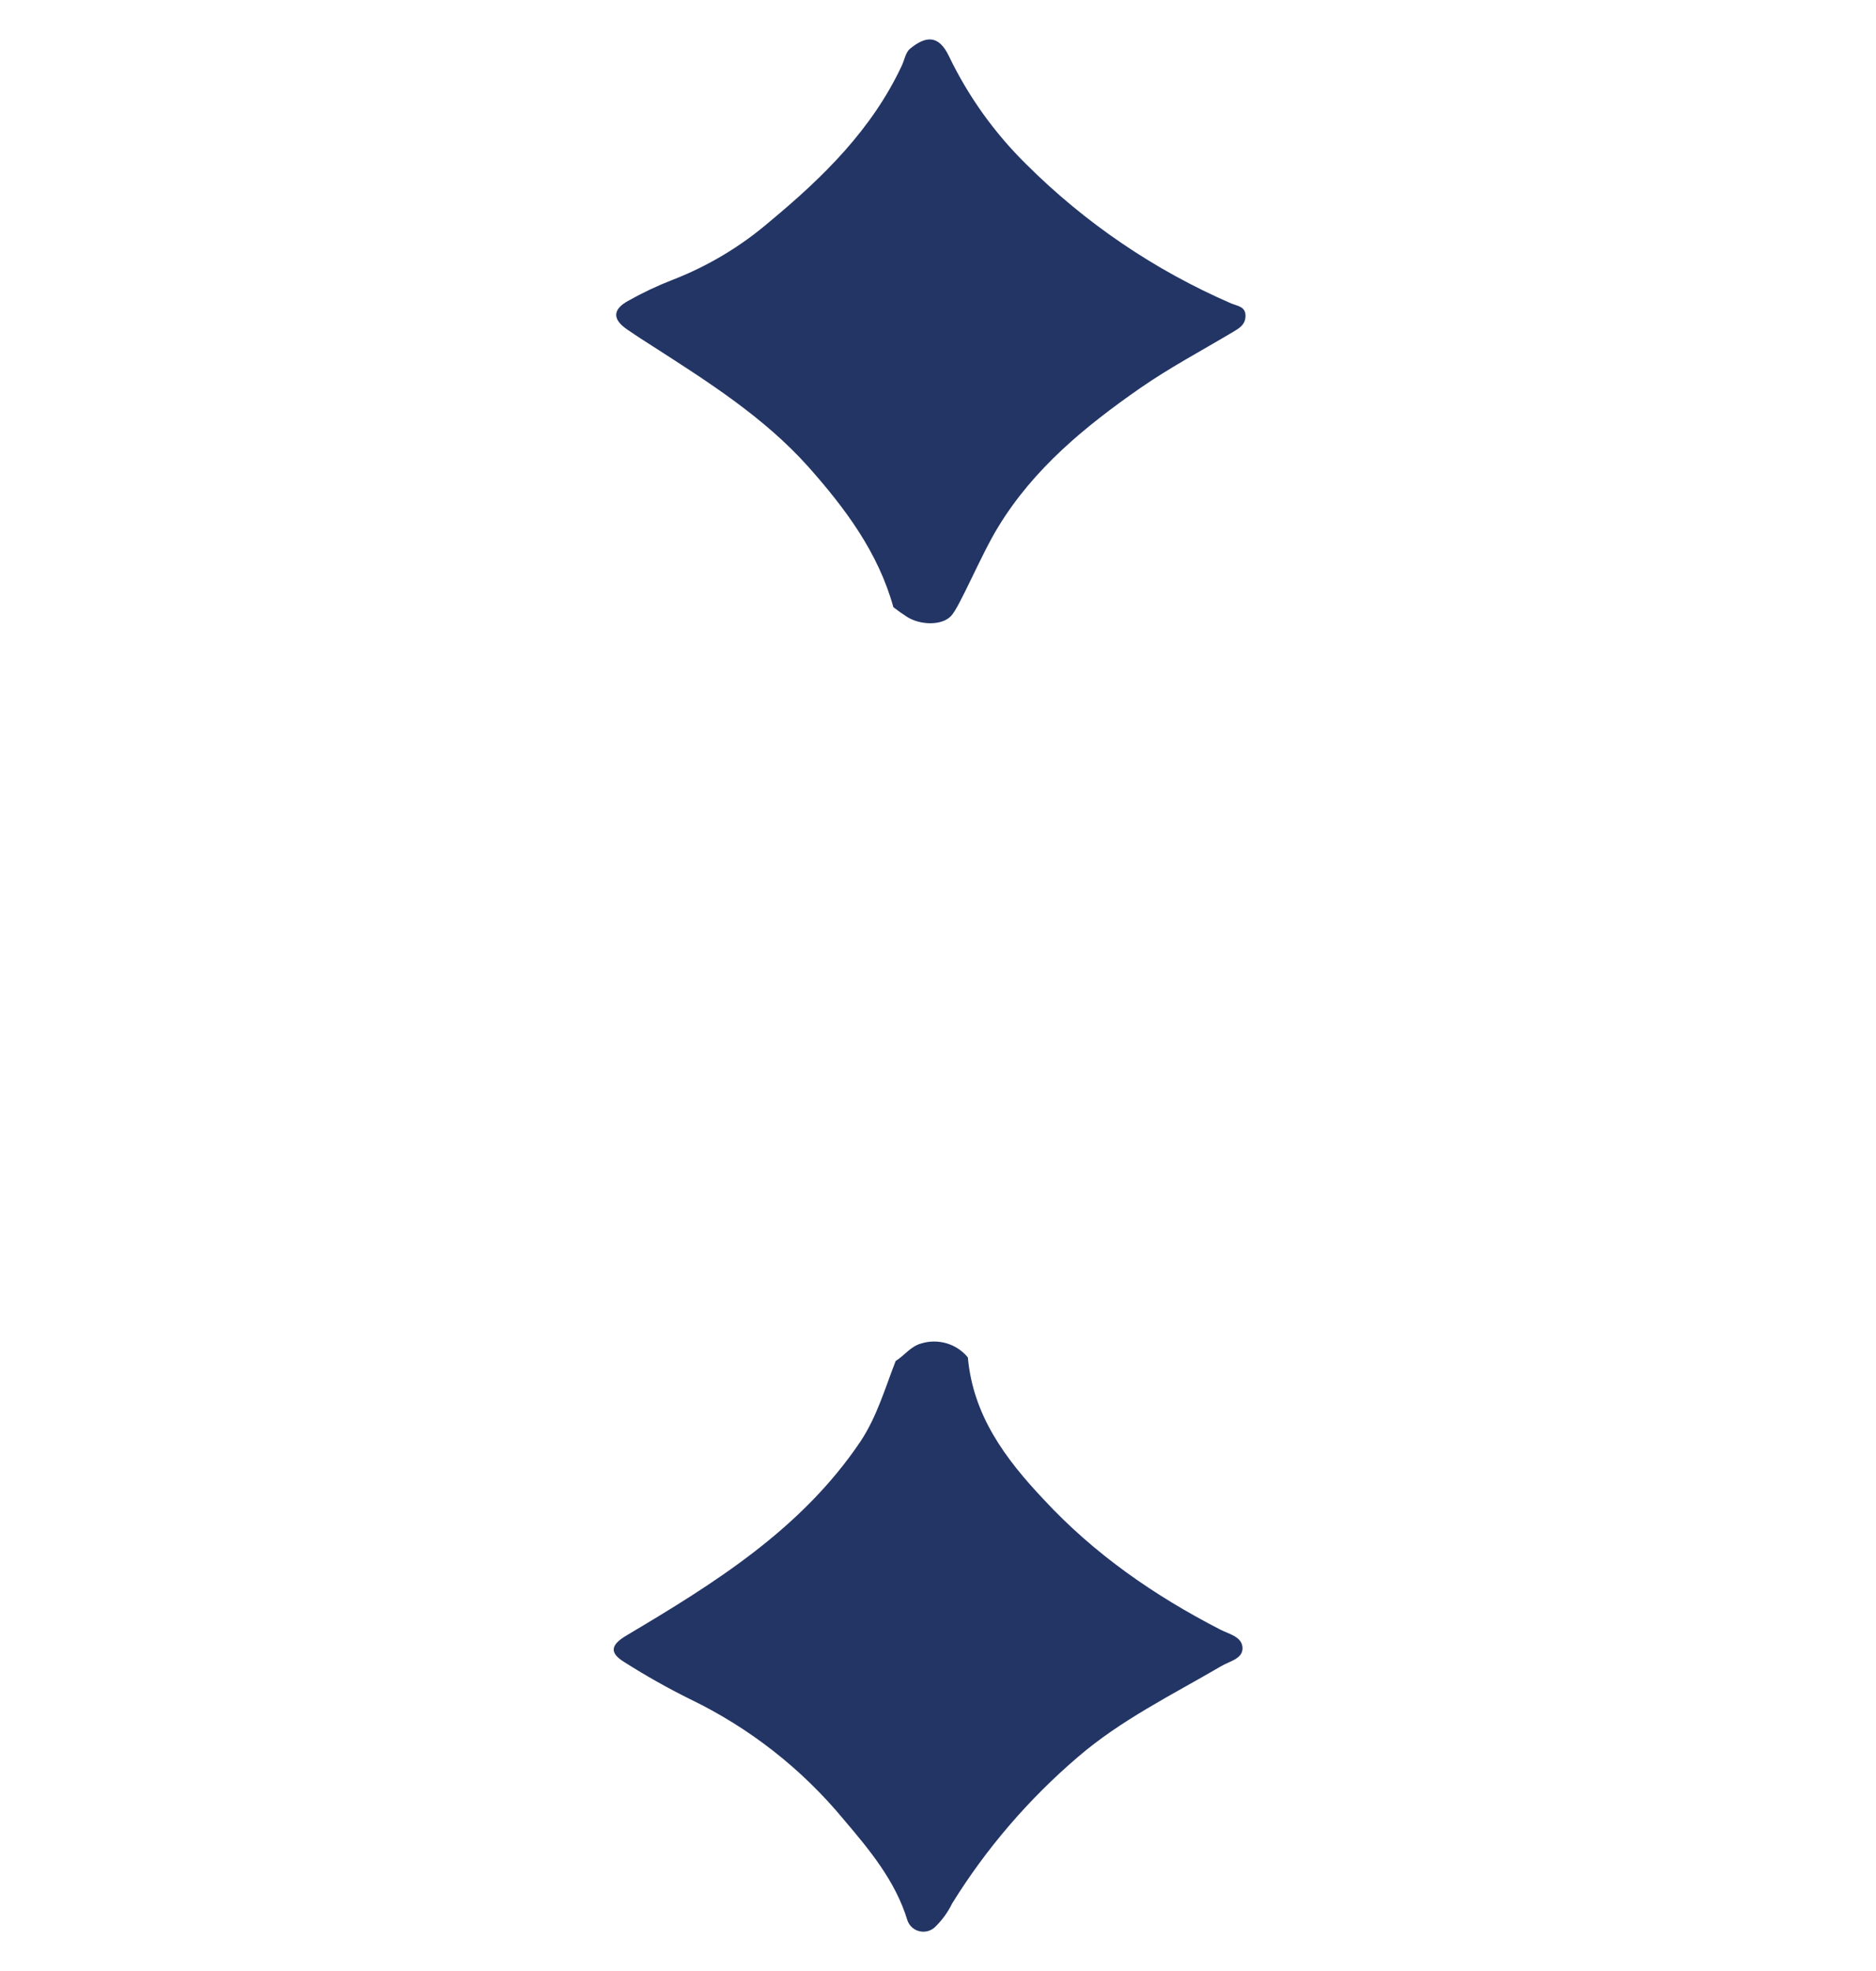 <svg width="60" height="63" viewBox="0 0 60 63" fill="none" xmlns="http://www.w3.org/2000/svg">
<path d="M28.646 43.502C28.927 43.327 29.126 43.034 29.463 42.942C29.728 42.86 30.012 42.859 30.278 42.938C30.544 43.018 30.78 43.174 30.955 43.388C31.121 45.241 32.15 46.625 33.38 47.928C35 49.675 36.921 51.004 39.031 52.089C39.305 52.23 39.725 52.312 39.739 52.67C39.753 53.027 39.311 53.1 39.047 53.262C37.484 54.176 35.85 54.975 34.469 56.164C32.897 57.508 31.542 59.085 30.454 60.838C30.314 61.127 30.122 61.389 29.889 61.61C29.822 61.669 29.742 61.709 29.655 61.73C29.568 61.75 29.478 61.748 29.392 61.725C29.306 61.703 29.227 61.659 29.163 61.599C29.098 61.538 29.049 61.463 29.021 61.379C28.637 60.118 27.812 59.131 26.983 58.156C25.642 56.535 23.962 55.221 22.06 54.306C21.346 53.952 20.652 53.561 19.98 53.134C19.474 52.828 19.53 52.575 20.044 52.271C22.862 50.599 25.635 48.872 27.518 46.078C28.049 45.279 28.304 44.377 28.646 43.502Z" fill="#233565"/>
<path d="M30.418 19.689C30.116 20.007 29.423 19.979 29.013 19.719C28.861 19.622 28.718 19.521 28.573 19.409C28.087 17.656 27.034 16.25 25.844 14.91C24.427 13.331 22.647 12.206 20.88 11.07C20.607 10.897 20.336 10.723 20.072 10.541C19.574 10.206 19.584 9.884 20.119 9.6C20.563 9.352 21.023 9.135 21.497 8.95C22.638 8.51 23.695 7.877 24.62 7.081C26.326 5.667 27.89 4.134 28.844 2.094C28.929 1.913 28.965 1.674 29.104 1.559C29.61 1.143 30.024 1.107 30.352 1.8C30.969 3.081 31.803 4.247 32.819 5.247C34.702 7.126 36.925 8.636 39.373 9.697C39.572 9.781 39.835 9.795 39.835 10.091C39.835 10.387 39.622 10.498 39.419 10.62C38.424 11.213 37.404 11.754 36.461 12.409C34.705 13.631 33.063 14.975 31.925 16.843C31.371 17.745 30.697 19.397 30.418 19.689Z" fill="#233565"/>
</svg>
